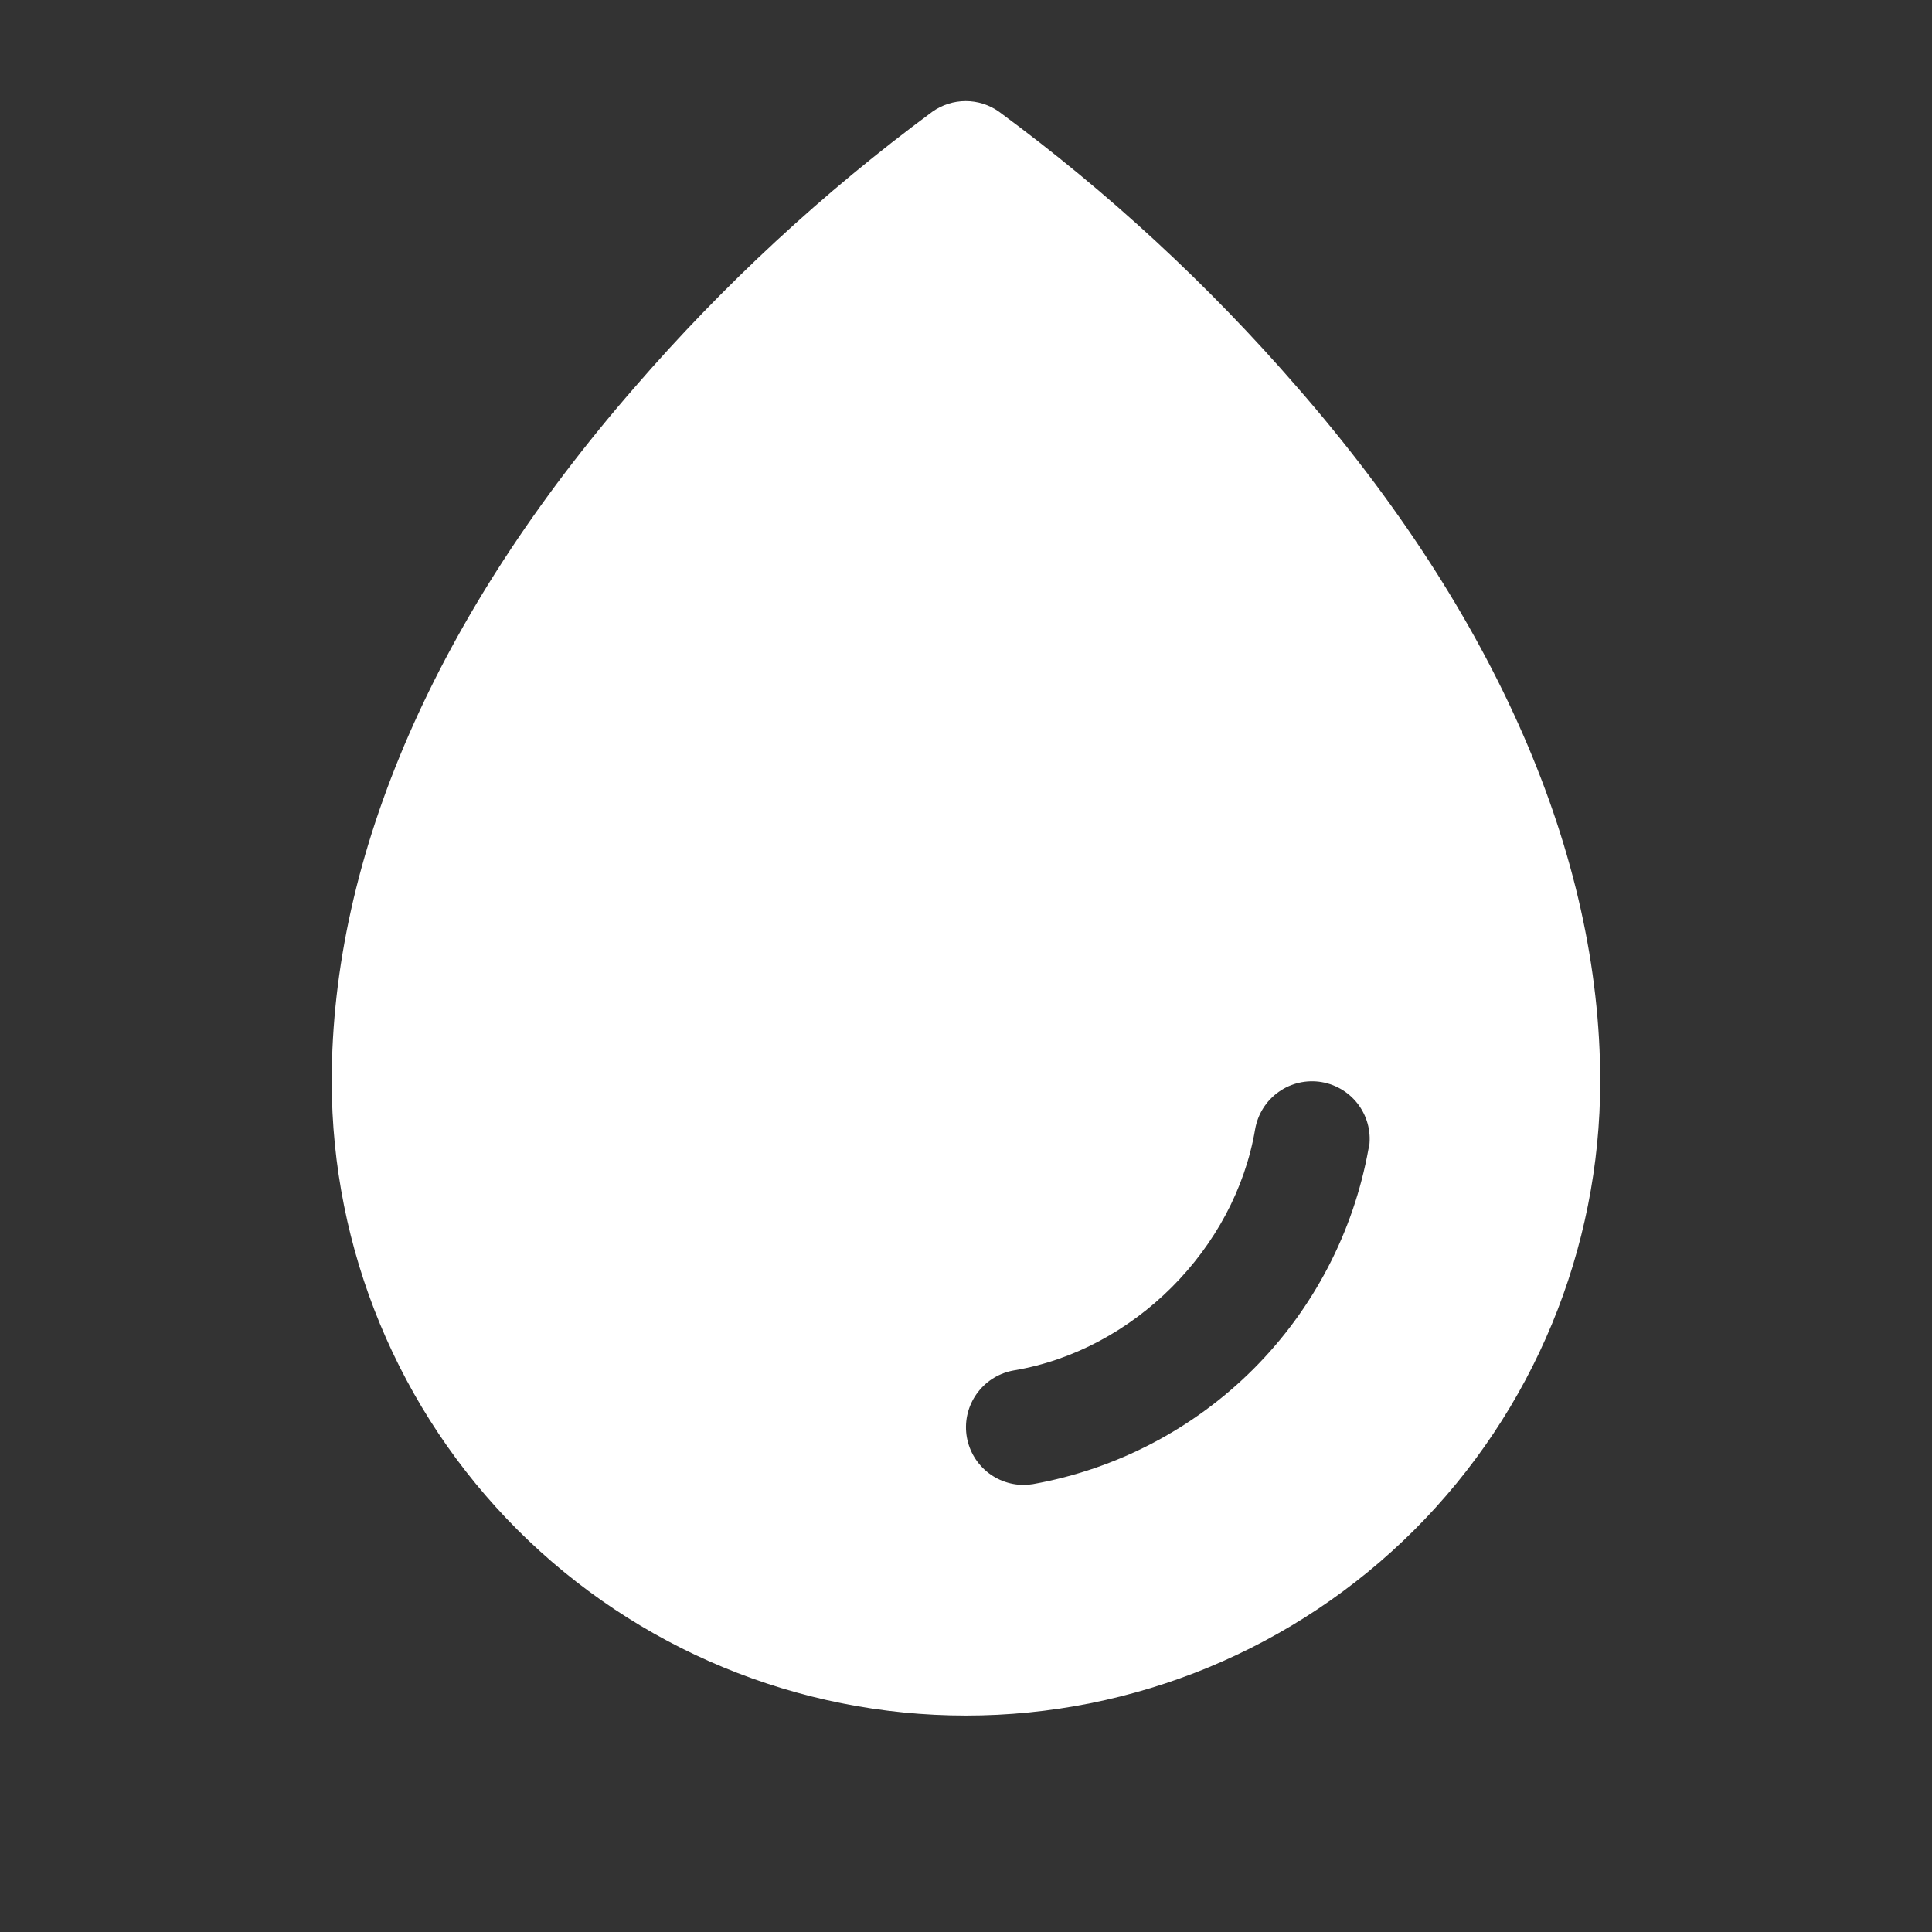 <svg width="34" height="34" viewBox="0 0 34 34" fill="none" xmlns="http://www.w3.org/2000/svg">
<rect x="0" y="0" width="34" height="34" fill="#333333" stroke="none"/>
<g id="Drop">
<path id="Vector" d="M22.834 6.821C21.267 5.011 19.504 3.382 17.577 1.963C17.406 1.843 17.203 1.779 16.995 1.779C16.786 1.779 16.583 1.843 16.412 1.963C14.489 3.383 12.729 5.012 11.165 6.821C7.678 10.825 5.838 15.046 5.838 19.029C5.838 21.989 7.014 24.828 9.107 26.922C11.2 29.015 14.039 30.191 17 30.191C19.96 30.191 22.799 29.015 24.892 26.922C26.985 24.828 28.161 21.989 28.161 19.029C28.161 15.046 26.321 10.825 22.834 6.821ZM24.084 20.214C23.82 21.683 23.113 23.037 22.058 24.093C21.002 25.148 19.648 25.855 18.178 26.118C18.124 26.127 18.069 26.131 18.014 26.132C17.76 26.132 17.515 26.036 17.327 25.864C17.14 25.691 17.024 25.455 17.003 25.201C16.982 24.948 17.057 24.695 17.214 24.494C17.37 24.293 17.596 24.159 17.847 24.116C19.949 23.763 21.732 21.979 22.088 19.874C22.134 19.608 22.282 19.372 22.502 19.216C22.721 19.06 22.994 18.998 23.259 19.043C23.524 19.088 23.761 19.237 23.917 19.456C24.073 19.676 24.135 19.948 24.09 20.214H24.084Z" fill="white"/>
</g>
</svg>
